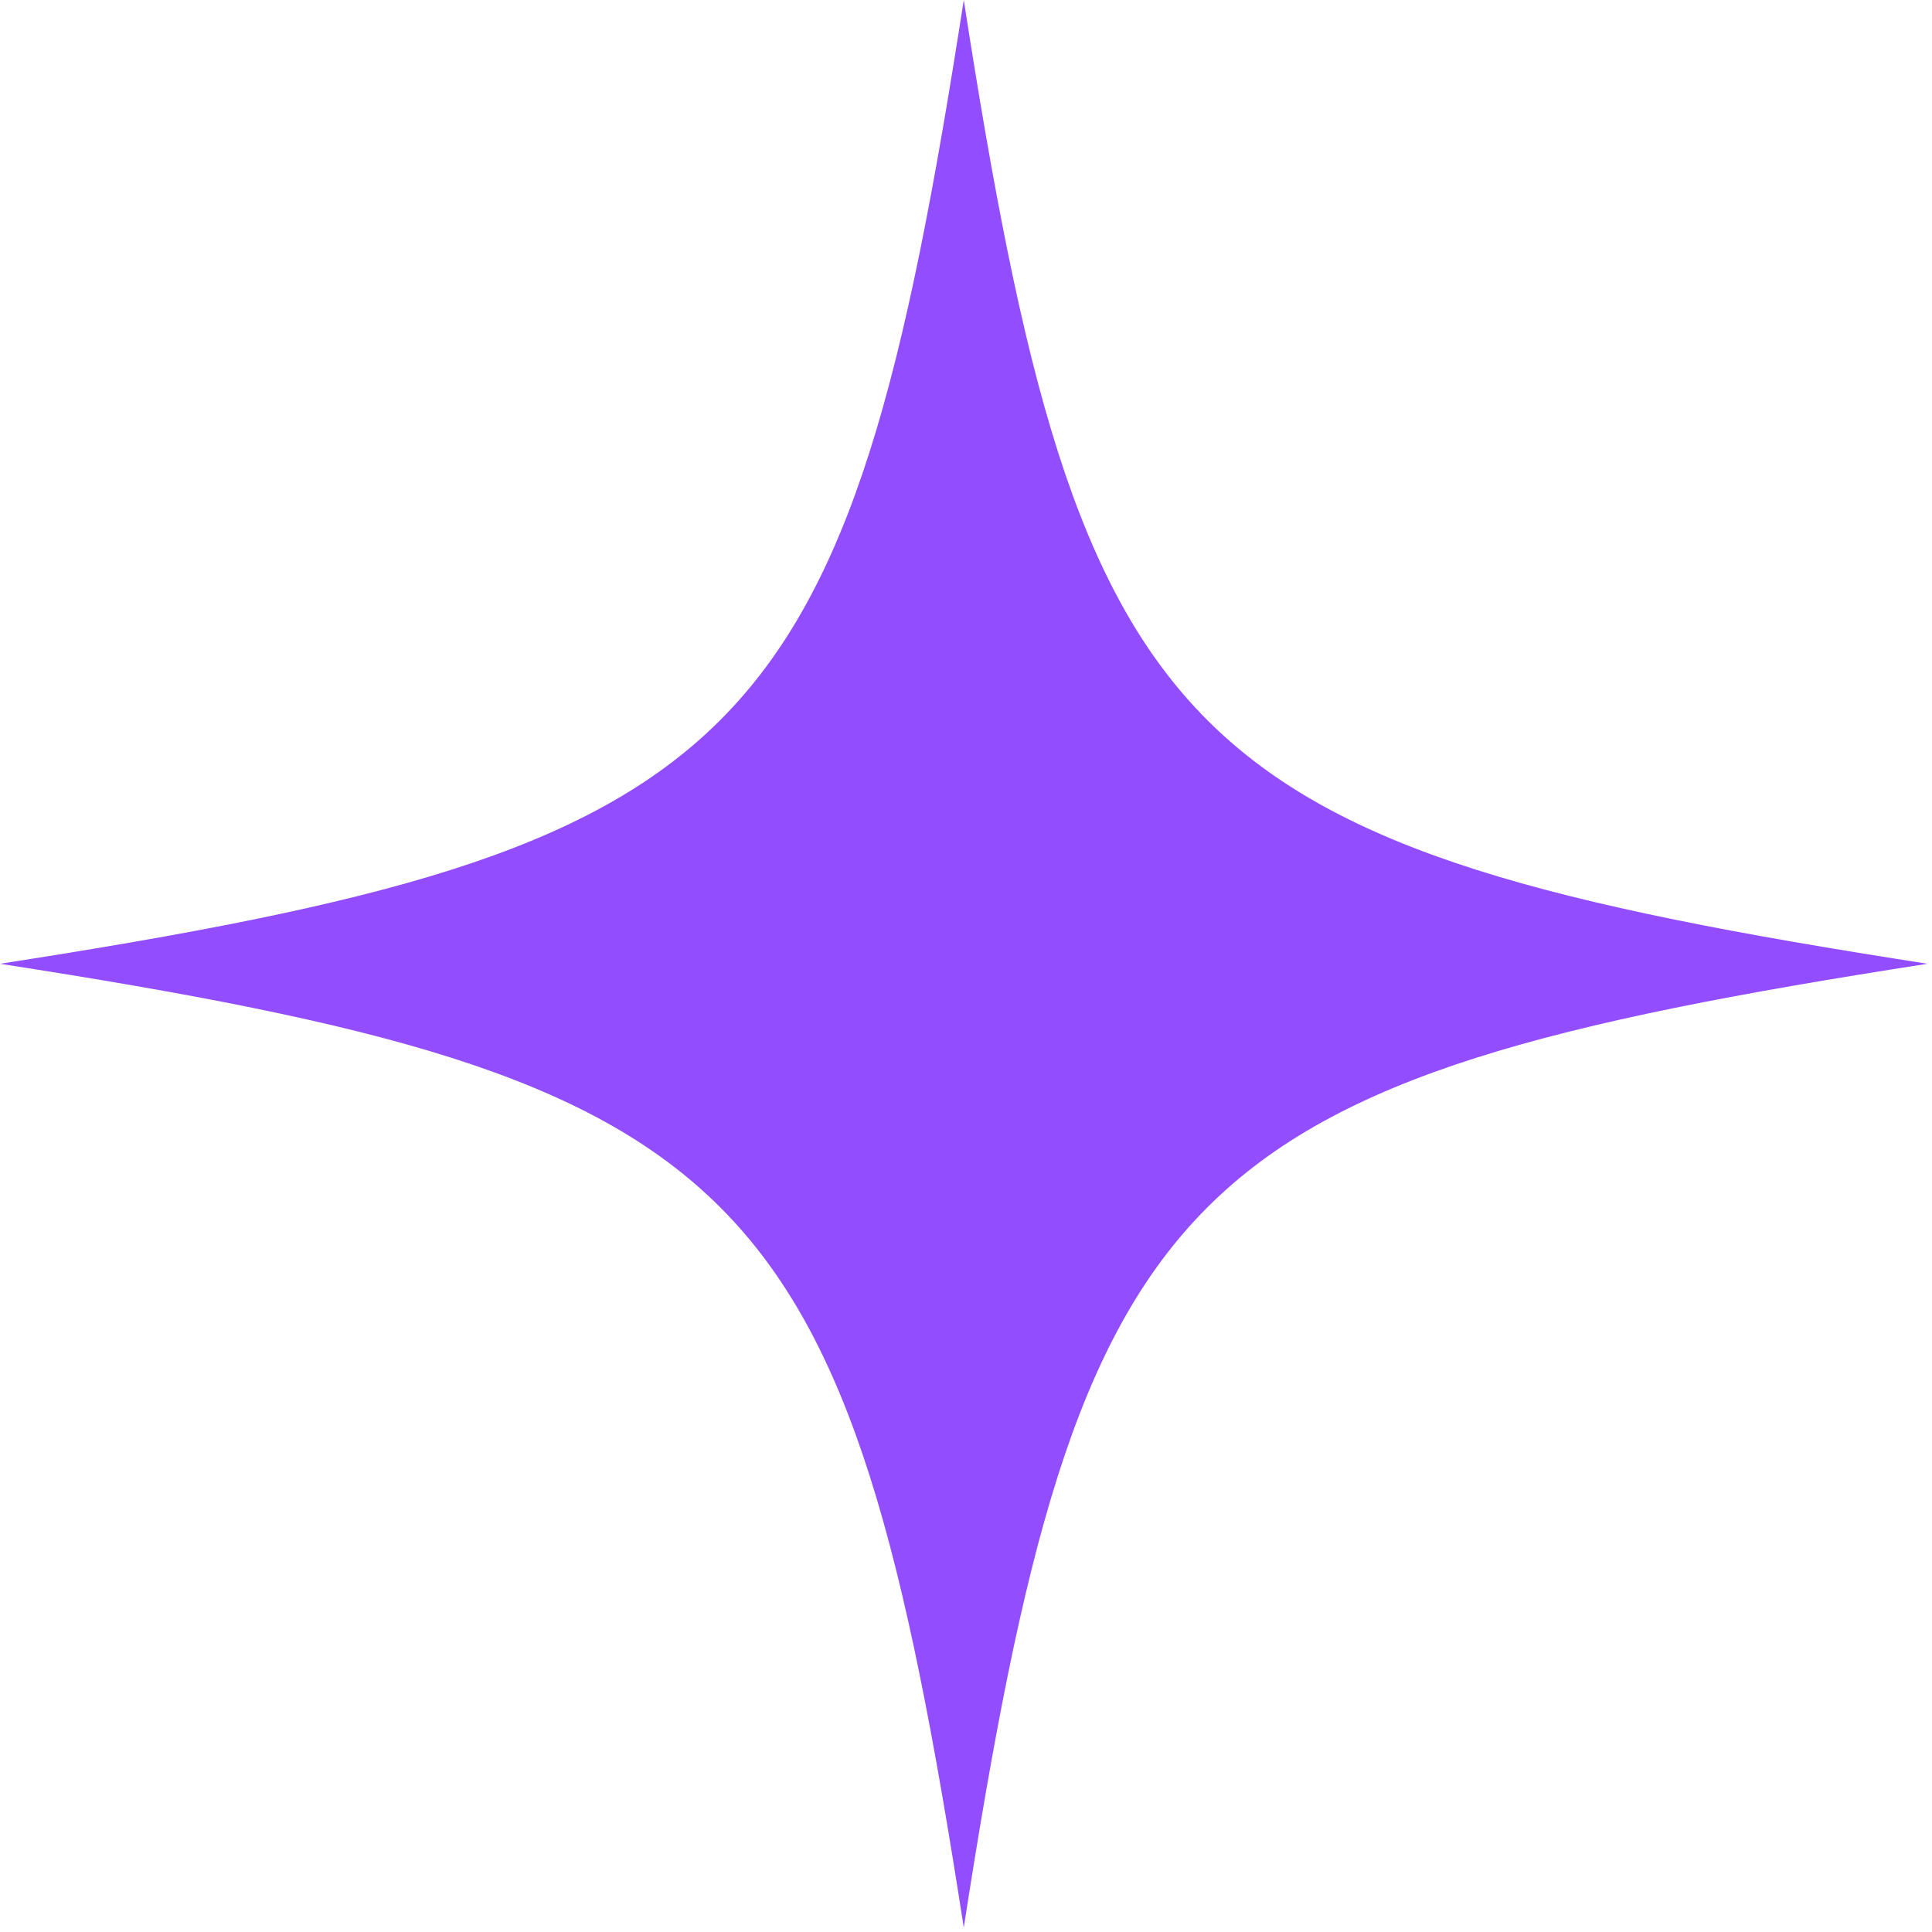 <svg xmlns="http://www.w3.org/2000/svg" viewBox="0 0 26 26" fill="none">
  <path
    d="M0 12.97C10.124 11.399 11.399 10.121 12.97 0C14.541 10.124 15.819 11.399 25.94 12.97C15.816 14.541 14.541 15.819 12.97 25.94C11.399 15.816 10.124 14.541 0 12.97Z"
    fill="#924DFF" />
</svg>